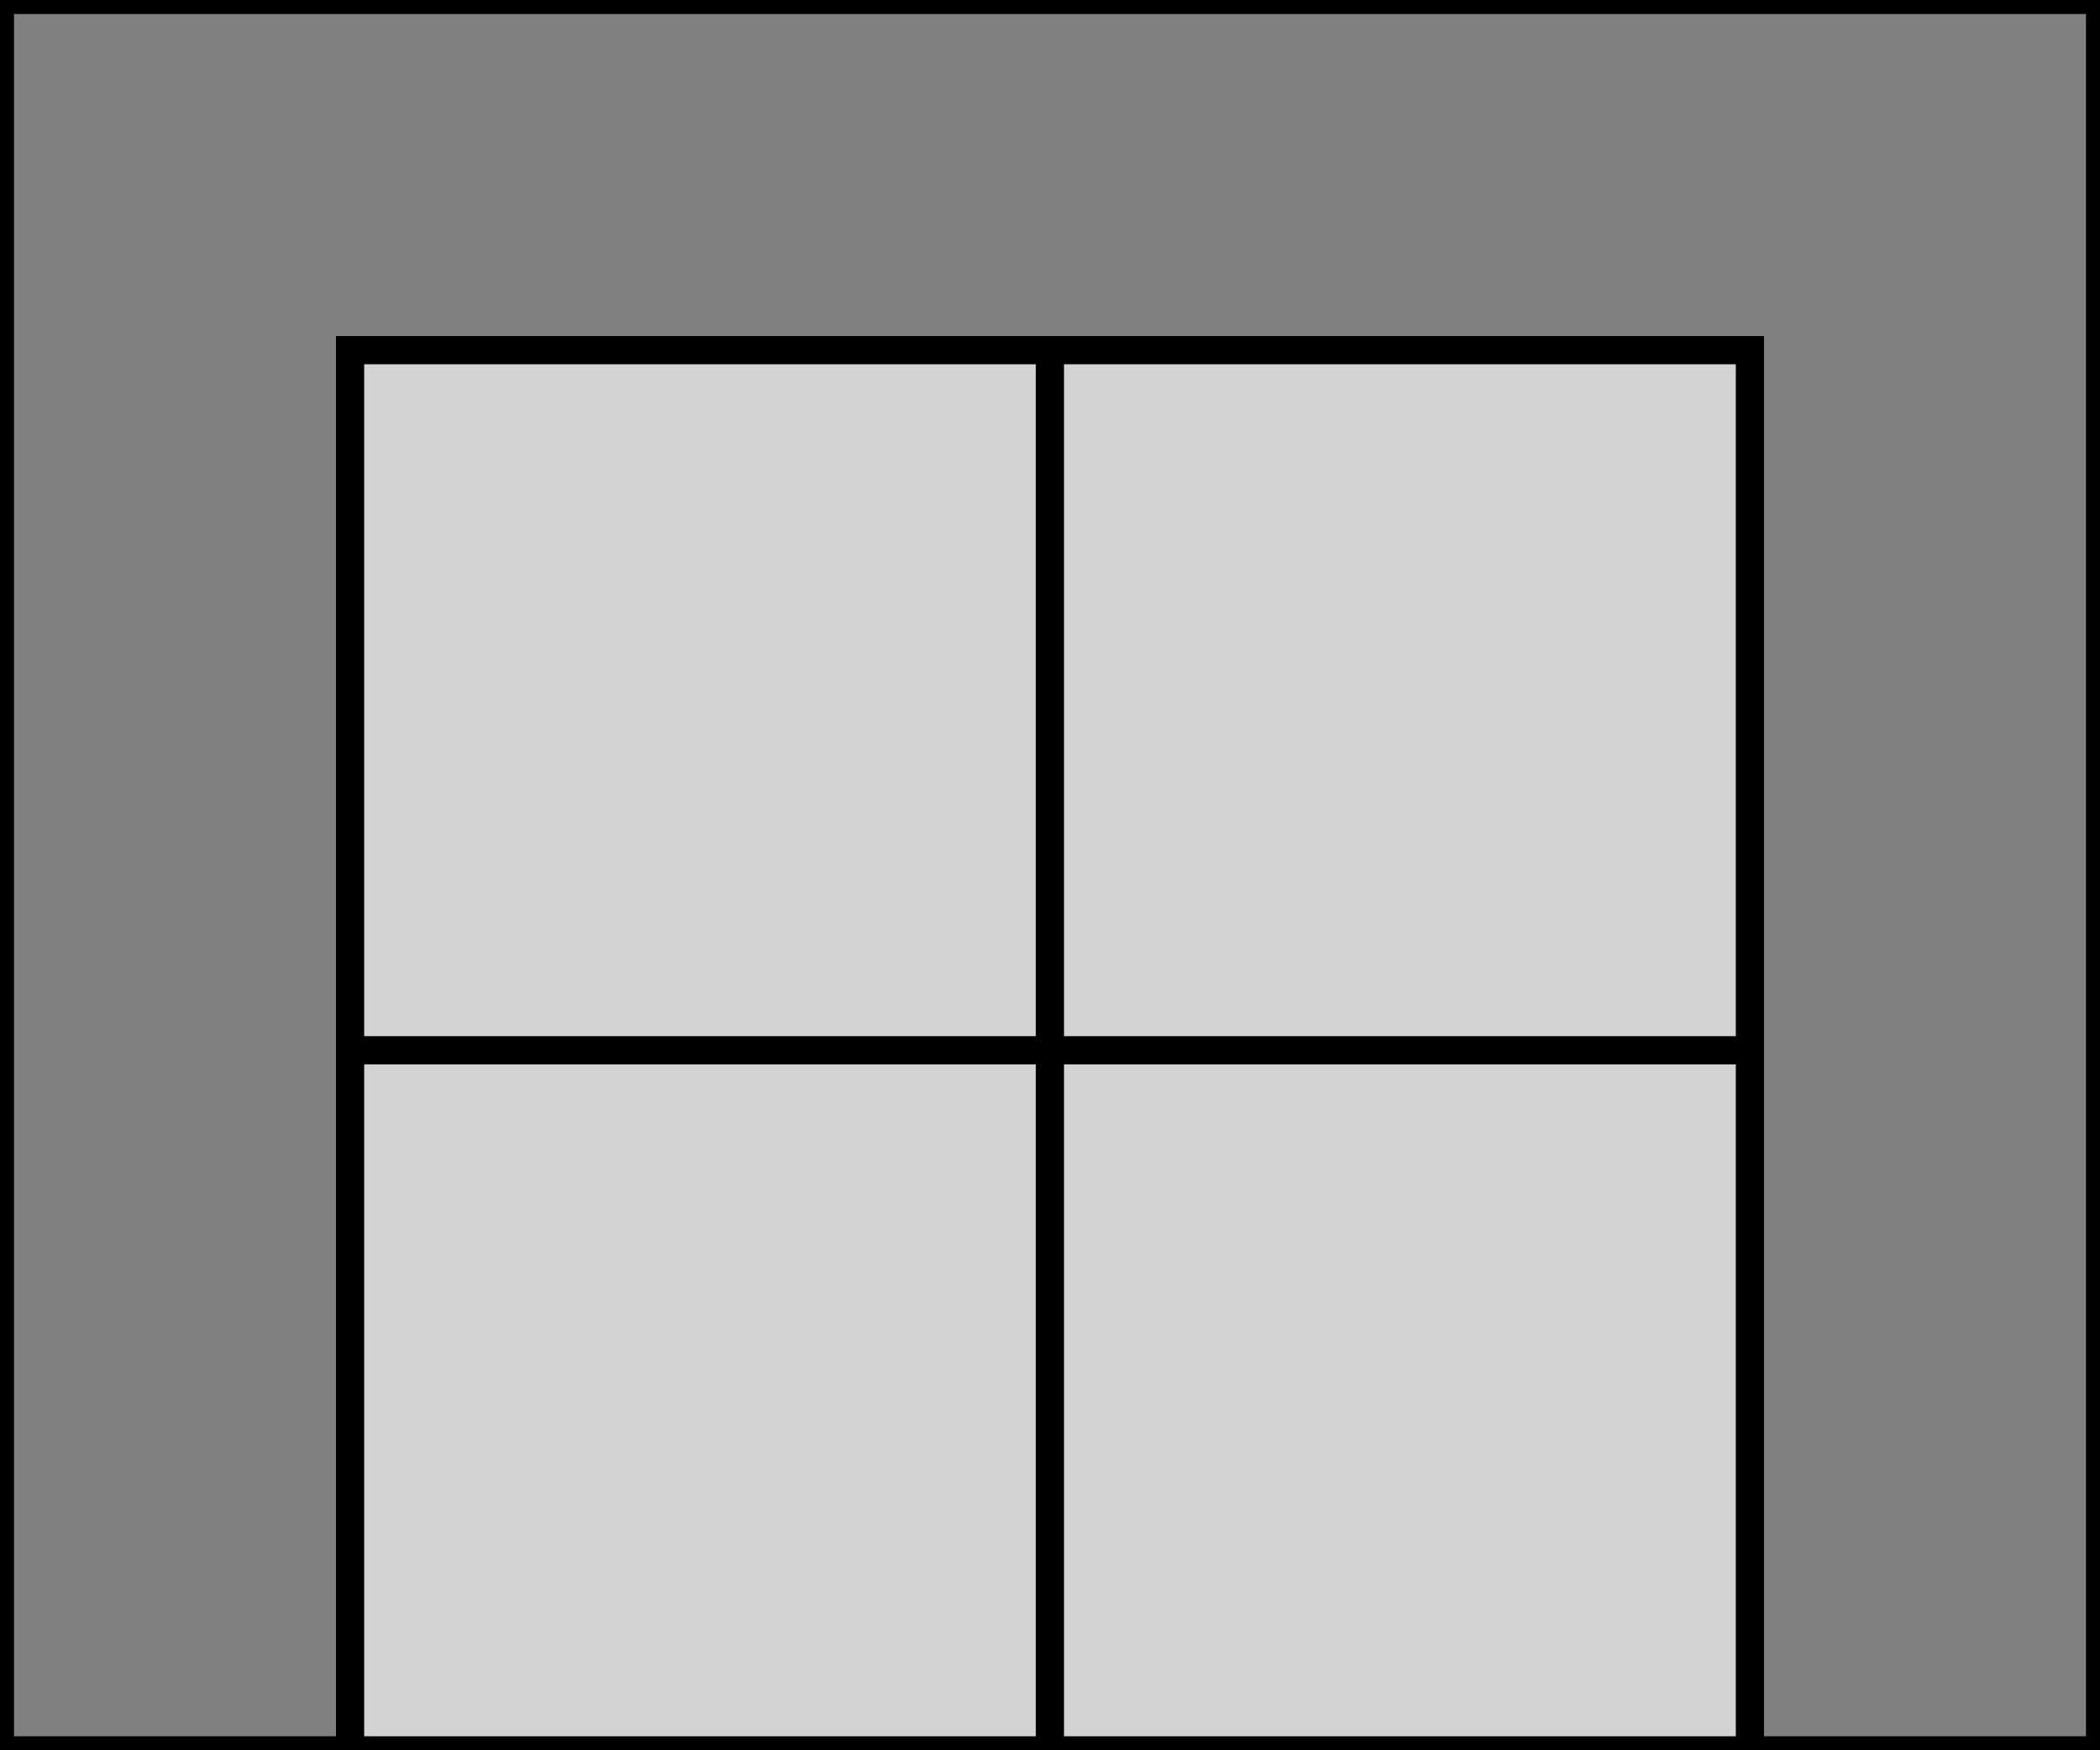 <?xml version="1.0" standalone="no"?>
<!DOCTYPE svg PUBLIC "-//W3C//DTD SVG 1.1//EN" "http://www.w3.org/Graphics/SVG/1.1/DTD/svg11.dtd">
<svg width="150" height="125" viewBox="0 -125 150 125" xmlns="http://www.w3.org/2000/svg" version="1.1">
<title>OpenSCAD Model</title>
<path
  d="M 25,-0 L 75,-0 L 75,-50 L 25,-50 z"
  stroke="black" fill="lightgray" stroke-width="2.0"/>
<path
  d="M 75,-0 L 125,-0 L 125,-50 L 75,-50 z"
  stroke="black" fill="lightgray" stroke-width="2.0"/>
<path
  d="M 25,-50 L 75,-50 L 75,-100 L 25,-100 z"
  stroke="black" fill="lightgray" stroke-width="2.0"/>
<path
  d="M 75,-50 L 125,-50 L 125,-100 L 75,-100 z"
  stroke="black" fill="lightgray" stroke-width="2.0"/>

<path
  d="M 125,-0 L 150,-0 L 150,-125 L 0,-125 L 0,-0 L 25,-0 L 25,-100 L 125,-100 z"
  stroke="black" fill="gray" stroke-width="2.0"/>
</svg>
